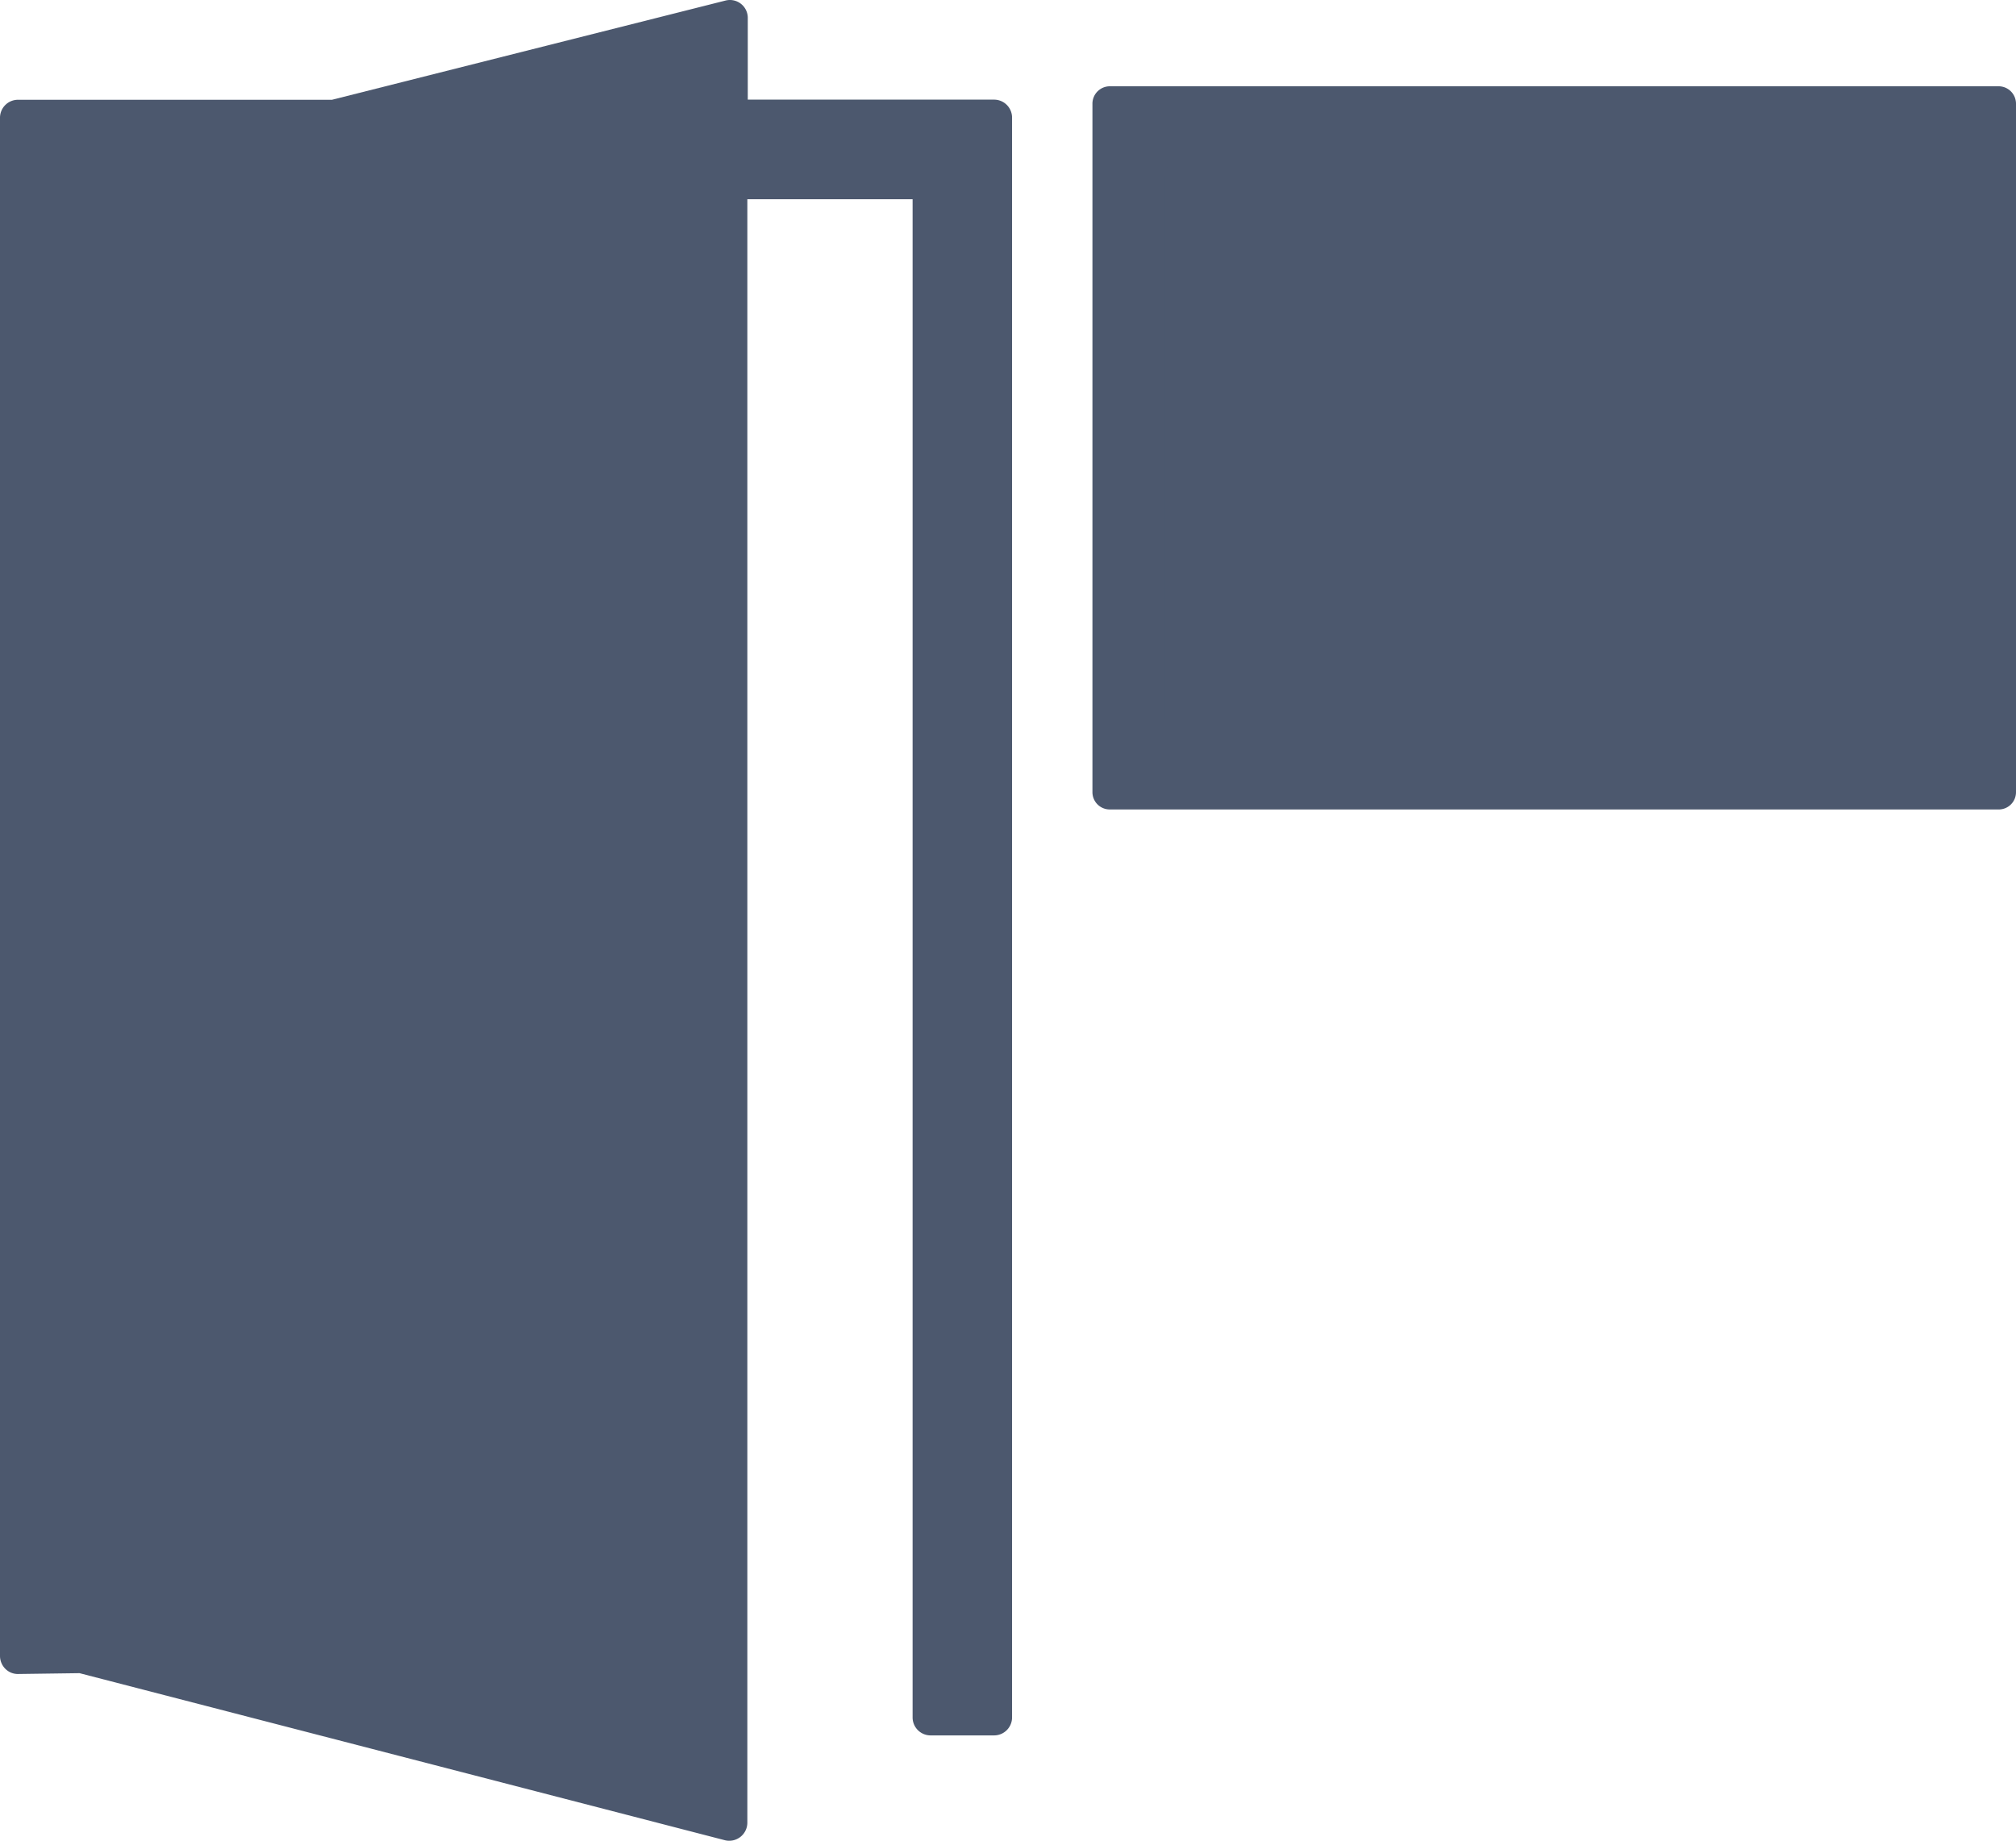 <svg xmlns="http://www.w3.org/2000/svg" width="136.9" height="125" viewBox="0 0 136.9 125">
  <g id="windows-doors-01" transform="translate(0 0)">
    <path id="Shape" d="M49.224,124.964,5.4,113.62l-4.179.057a1.2,1.2,0,0,1-.859-.353A1.239,1.239,0,0,1,0,112.455V7.988A1.222,1.222,0,0,1,1.221,6.775H22.546L49.262.039a1.212,1.212,0,0,1,1.517,1.184V6.766H67.505a1.221,1.221,0,0,1,1.221,1.221V116.625a1.221,1.221,0,0,1-1.221,1.221H63.193a1.221,1.221,0,0,1-1.221-1.192V13.531H50.75v110.25a1.231,1.231,0,0,1-1.526,1.184Z" fill="#4c586e"/>
    <path id="Shape-2" data-name="Shape" d="M0,3.674A3.673,3.673,0,1,1,3.674,7.347,3.673,3.673,0,0,1,0,3.674Z" transform="translate(36.248 58.833)" fill="#4c586e"/>
    <path id="Shape-3" data-name="Shape" d="M1.174,49.109A1.174,1.174,0,0,1,0,47.936V1.184A1.183,1.183,0,0,1,1.192,0H61.561a1.184,1.184,0,0,1,1.155,1.184V47.936a1.174,1.174,0,0,1-1.174,1.174Z" transform="translate(74.184 5.859)" fill="#4c586e"/>
    <path id="Shape-4" data-name="Shape" d="M1.1,39.138A1.106,1.106,0,0,1,0,38.032V1.107A1.107,1.107,0,0,1,1.1,0H24.178a1.107,1.107,0,0,1,1.107,1.107V38.041a1.107,1.107,0,0,1-1.107,1.1Z" transform="translate(79.117 10.83)" fill="#4c586e"/>
    <path id="Shape-5" data-name="Shape" d="M1.107,25.285A1.107,1.107,0,0,1,0,24.188V1.107A1.107,1.107,0,0,1,1.107,0H24.178a1.107,1.107,0,0,1,1.107,1.107V24.188a1.107,1.107,0,0,1-1.107,1.1Z" transform="translate(106.825 24.684)" fill="#4c586e"/>
    <path id="Path" d="M3.874,0H1.107a1.107,1.107,0,1,0,0,2.214h1.66V6.641a1.107,1.107,0,1,0,2.214,0V1.107A1.107,1.107,0,0,0,3.874,0Z" transform="translate(123.436 28.377)" fill="#4c586e"/>
    <path id="Path-2" data-name="Path" d="M3.874,0H1.107a1.107,1.107,0,1,0,0,2.214h1.66V6.641a1.107,1.107,0,1,0,2.214,0V1.107A1.107,1.107,0,0,0,3.874,0Z" transform="translate(95.728 14.532)" fill="#4c586e"/>
    <path id="Shape-6" data-name="Shape" d="M1.107,12.375A1.106,1.106,0,0,1,0,11.268V1.107A1.106,1.106,0,0,1,1.107,0H24.178a1.107,1.107,0,0,1,1.107,1.107V11.268a1.107,1.107,0,0,1-1.107,1.107Z" transform="translate(106.825 10.83)" fill="#4c586e"/>
  </g>
</svg>

